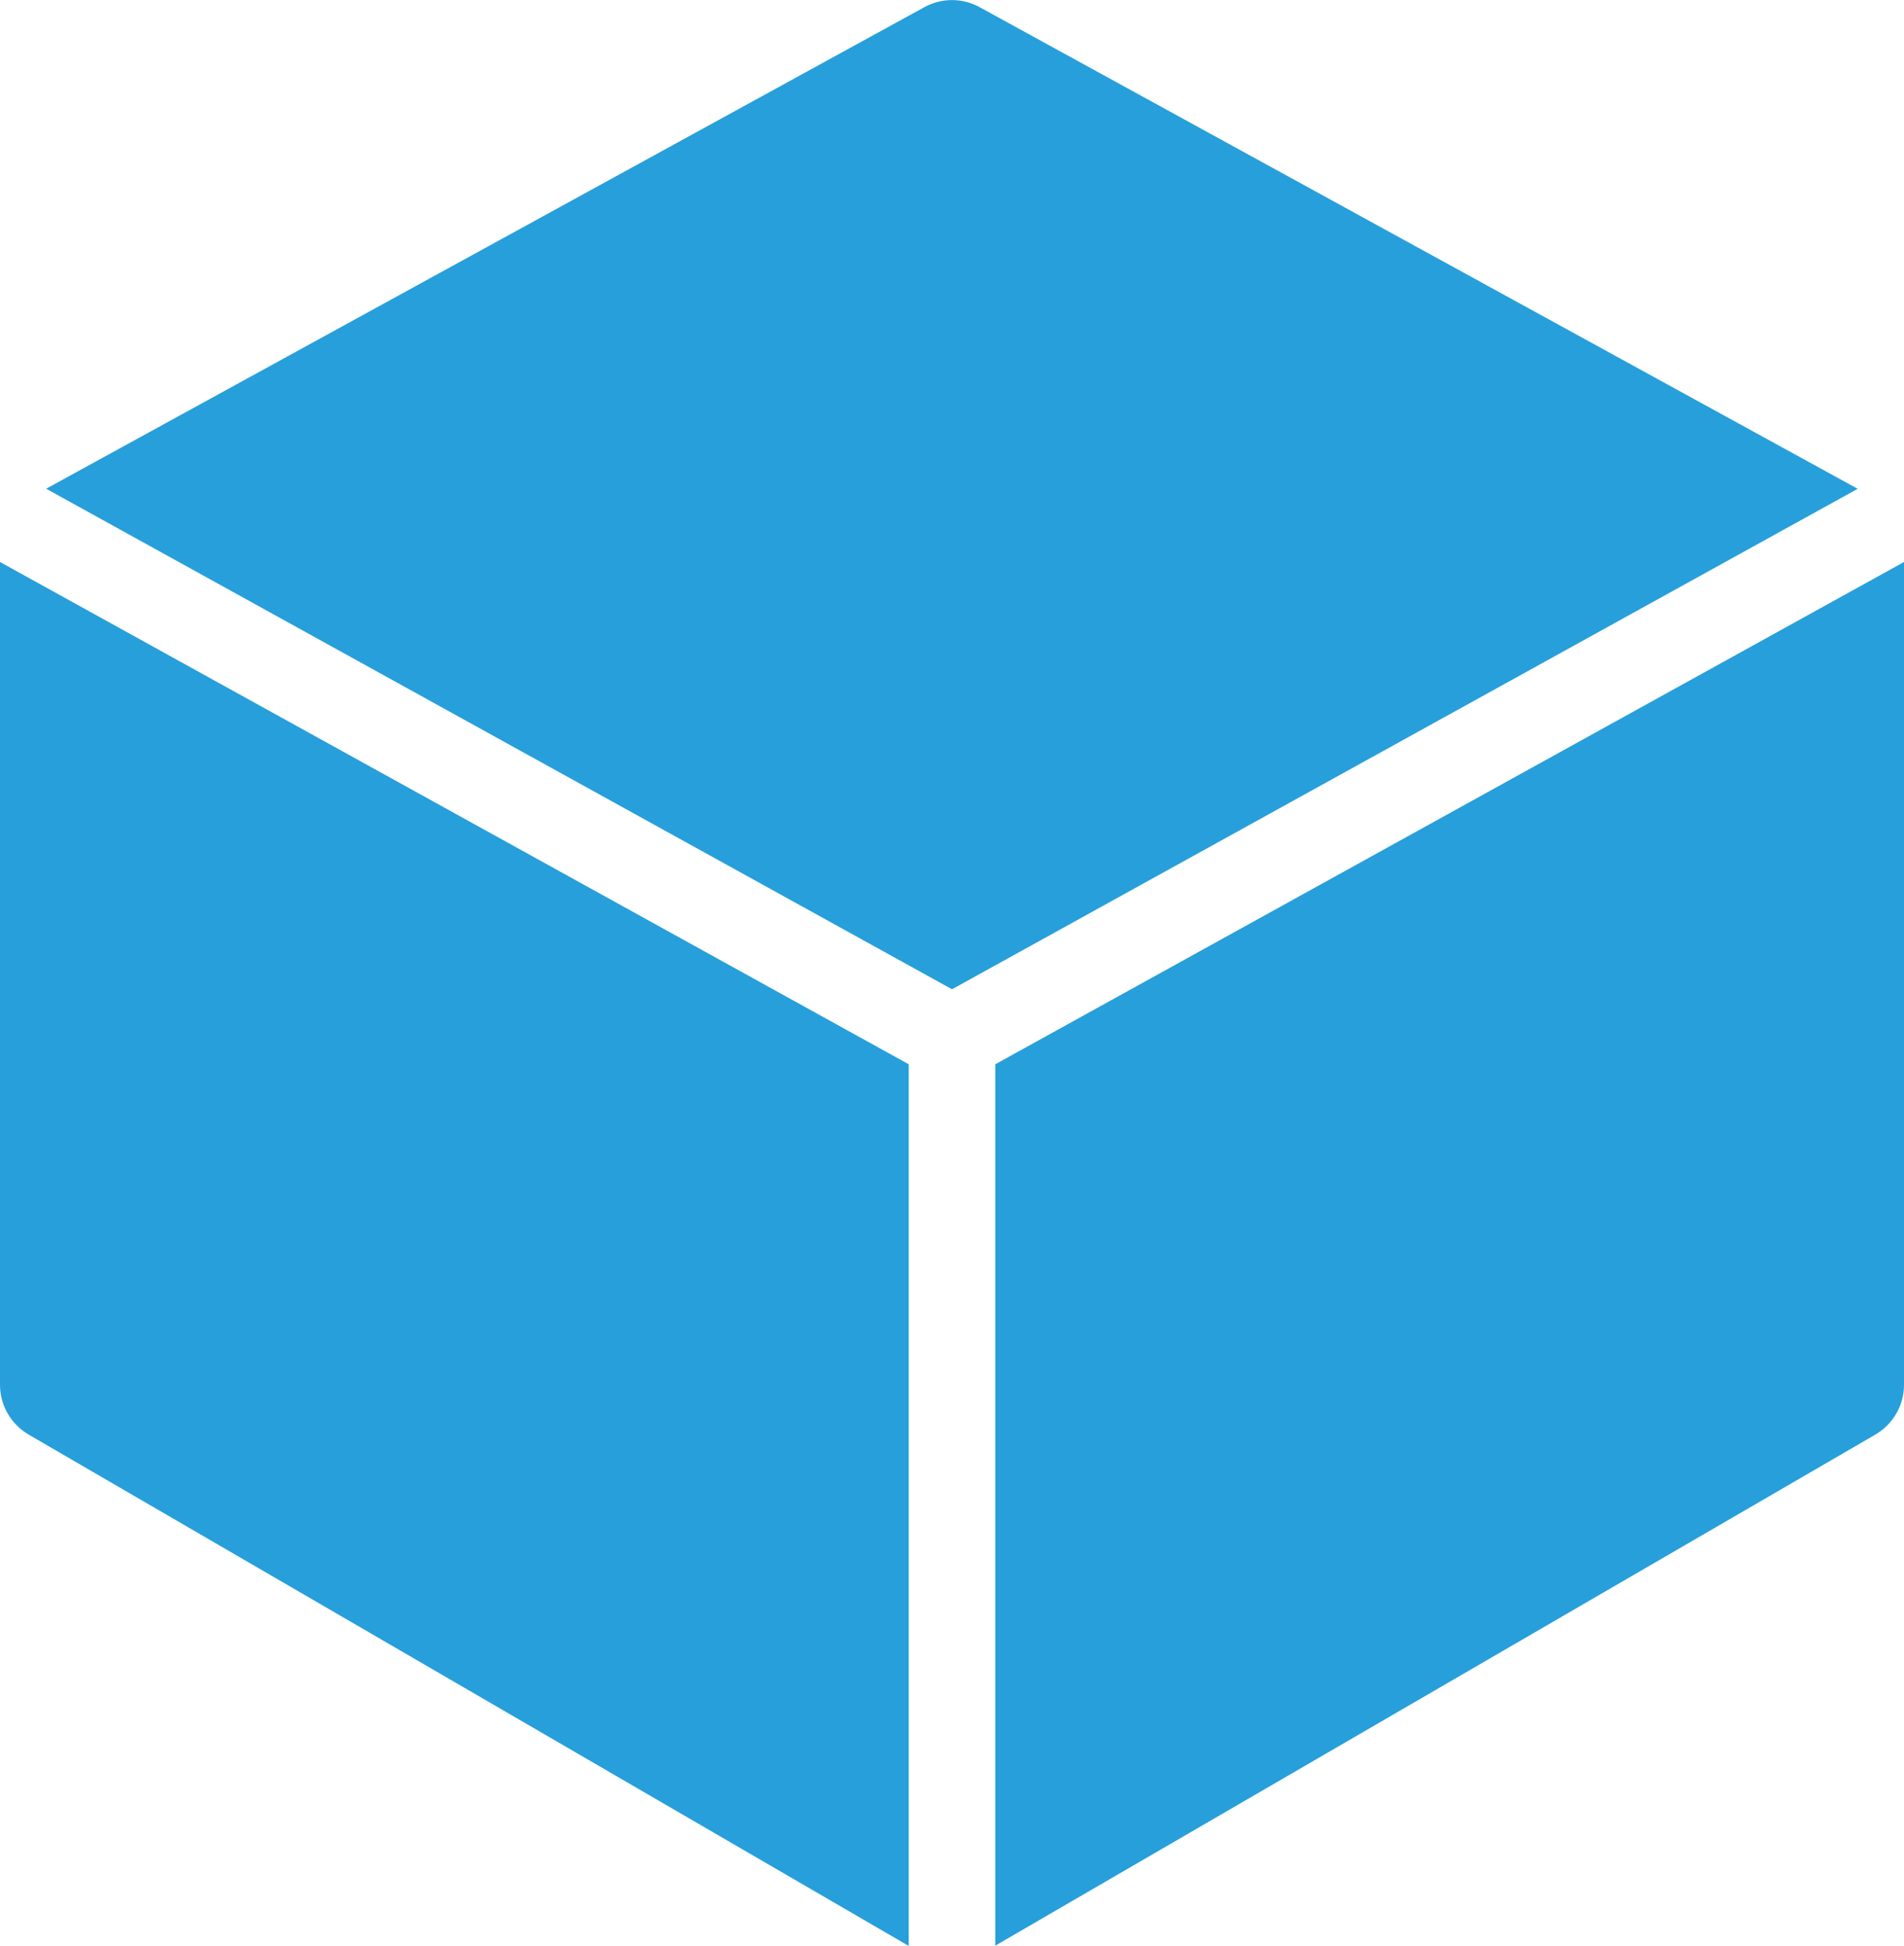 <?xml version="1.0" encoding="UTF-8"?>
<svg id="Layer_1" data-name="Layer 1" xmlns="http://www.w3.org/2000/svg" viewBox="0 0 66 67.44">
  <defs>
    <style>
      .cls-1 {
        fill: #279fdb;
        fill-rule: evenodd;
      }
    </style>
  </defs>
  <path class="cls-1" d="m64.4,16.94l-31.4,17.35L1.6,16.94,32.04.25c.6-.33,1.32-.33,1.92,0l30.43,16.69Zm-29.9,50.51v-30.56l31.5-17.41v28.52c0,.71-.38,1.37-1,1.73l-30.5,17.71Zm-3,0L1,49.73c-.62-.36-1-1.02-1-1.73v-28.52l31.5,17.41v30.56Z"/>
</svg>